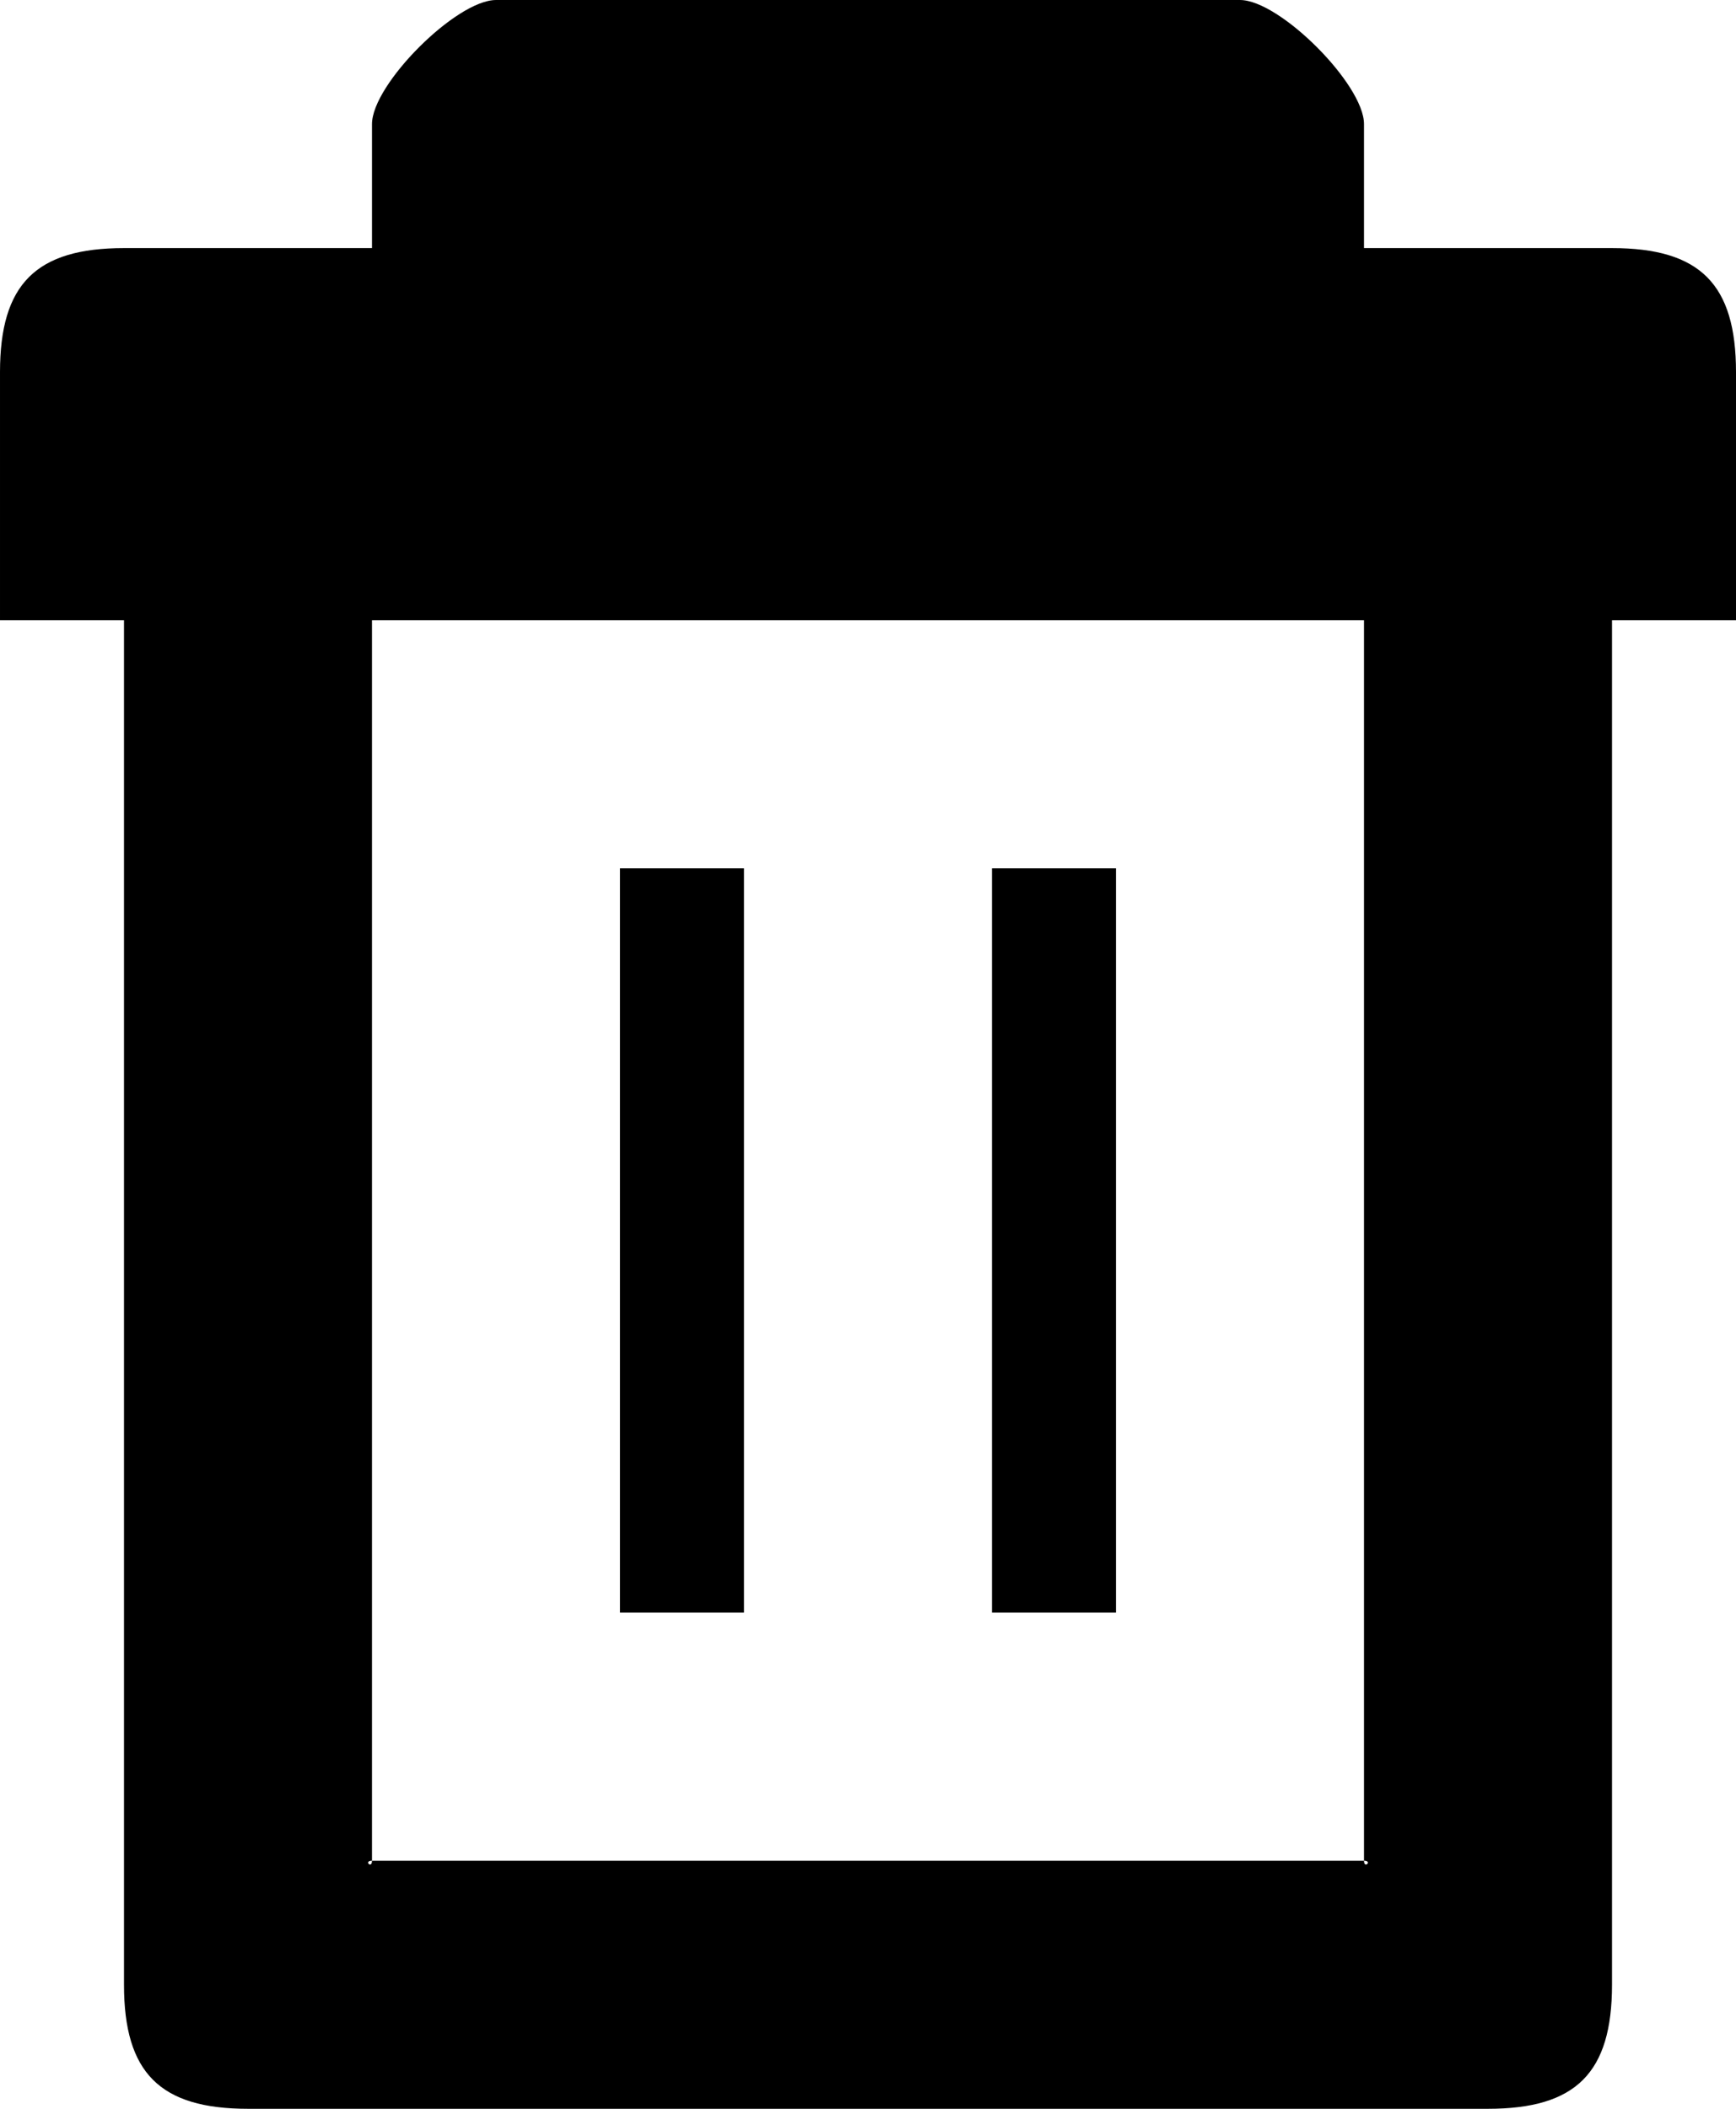 <svg xmlns="http://www.w3.org/2000/svg" xmlns:xlink="http://www.w3.org/1999/xlink" width="14" height="17" viewBox="0 0 14 17"><defs><path id="92zra" d="M2146 439v2h-1v11c0 .71-.29 1-1 1h-10c-.71 0-1-.29-1-1v-11h-1v-2c0-.71.29-1 1-1h2v-1c0-.32.68-1 1-1h6c.32 0 1 .68 1 1v1h2c.71 0 1 .29 1 1zm-11 12h8v-10h-8zm8 0c0 .07.07 0 0 0zm-8 0c-.07 0 0 .07 0 0zm2-8h1v6h-1zm3 0h1v6h-1z"/></defs><g><g transform="translate(-2132 -436)"><use xlink:href="#92zra"/></g></g></svg>